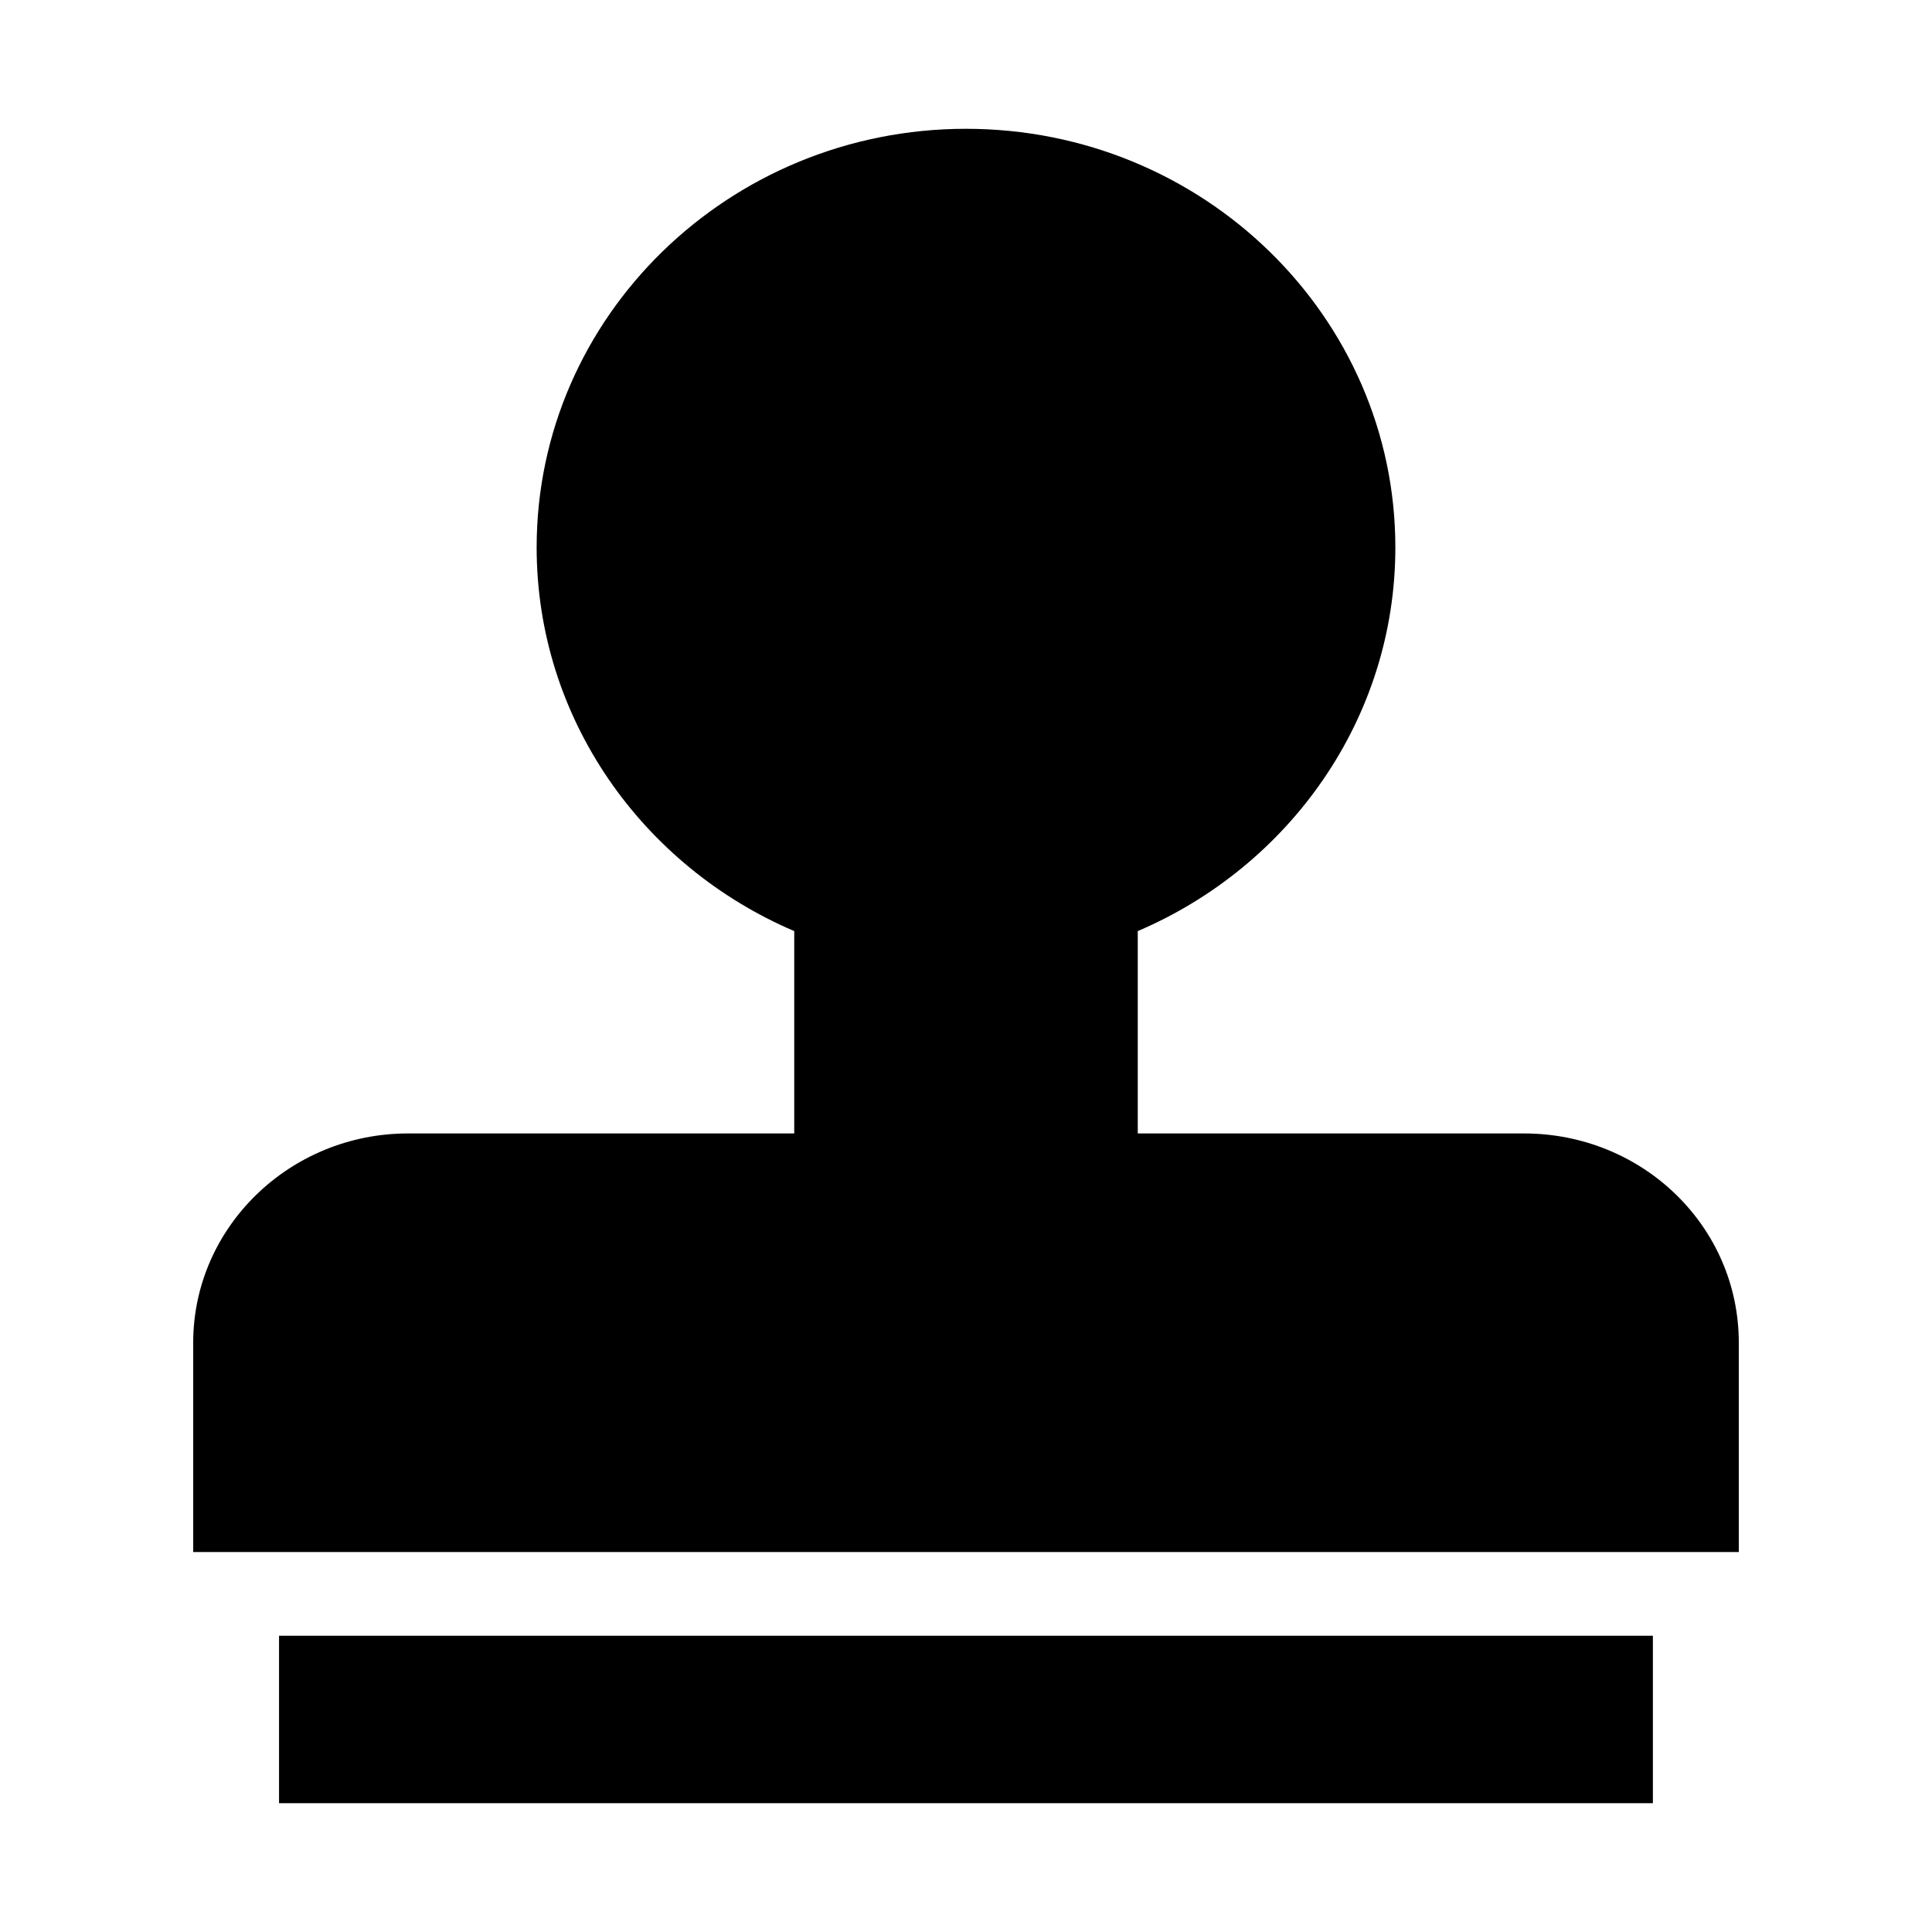 <svg width="30" height="30" viewBox="0 0 30 30" xmlns="http://www.w3.org/2000/svg">
<path d="M12.333 17.6V14.458C9.979 13.453 8.333 11.16 8.333 8.5C8.333 4.91 11.326 2 15 2C18.682 2 21.667 4.918 21.667 8.5C21.667 11.164 20.018 13.454 17.667 14.458V17.6H23.663C25.506 17.6 27 19.043 27 20.85V24.1H3V20.85C3 19.055 4.501 17.6 6.337 17.6H12.333ZM4.333 25.4H25.666V28H4.333L4.333 25.4Z"/>
</svg>
